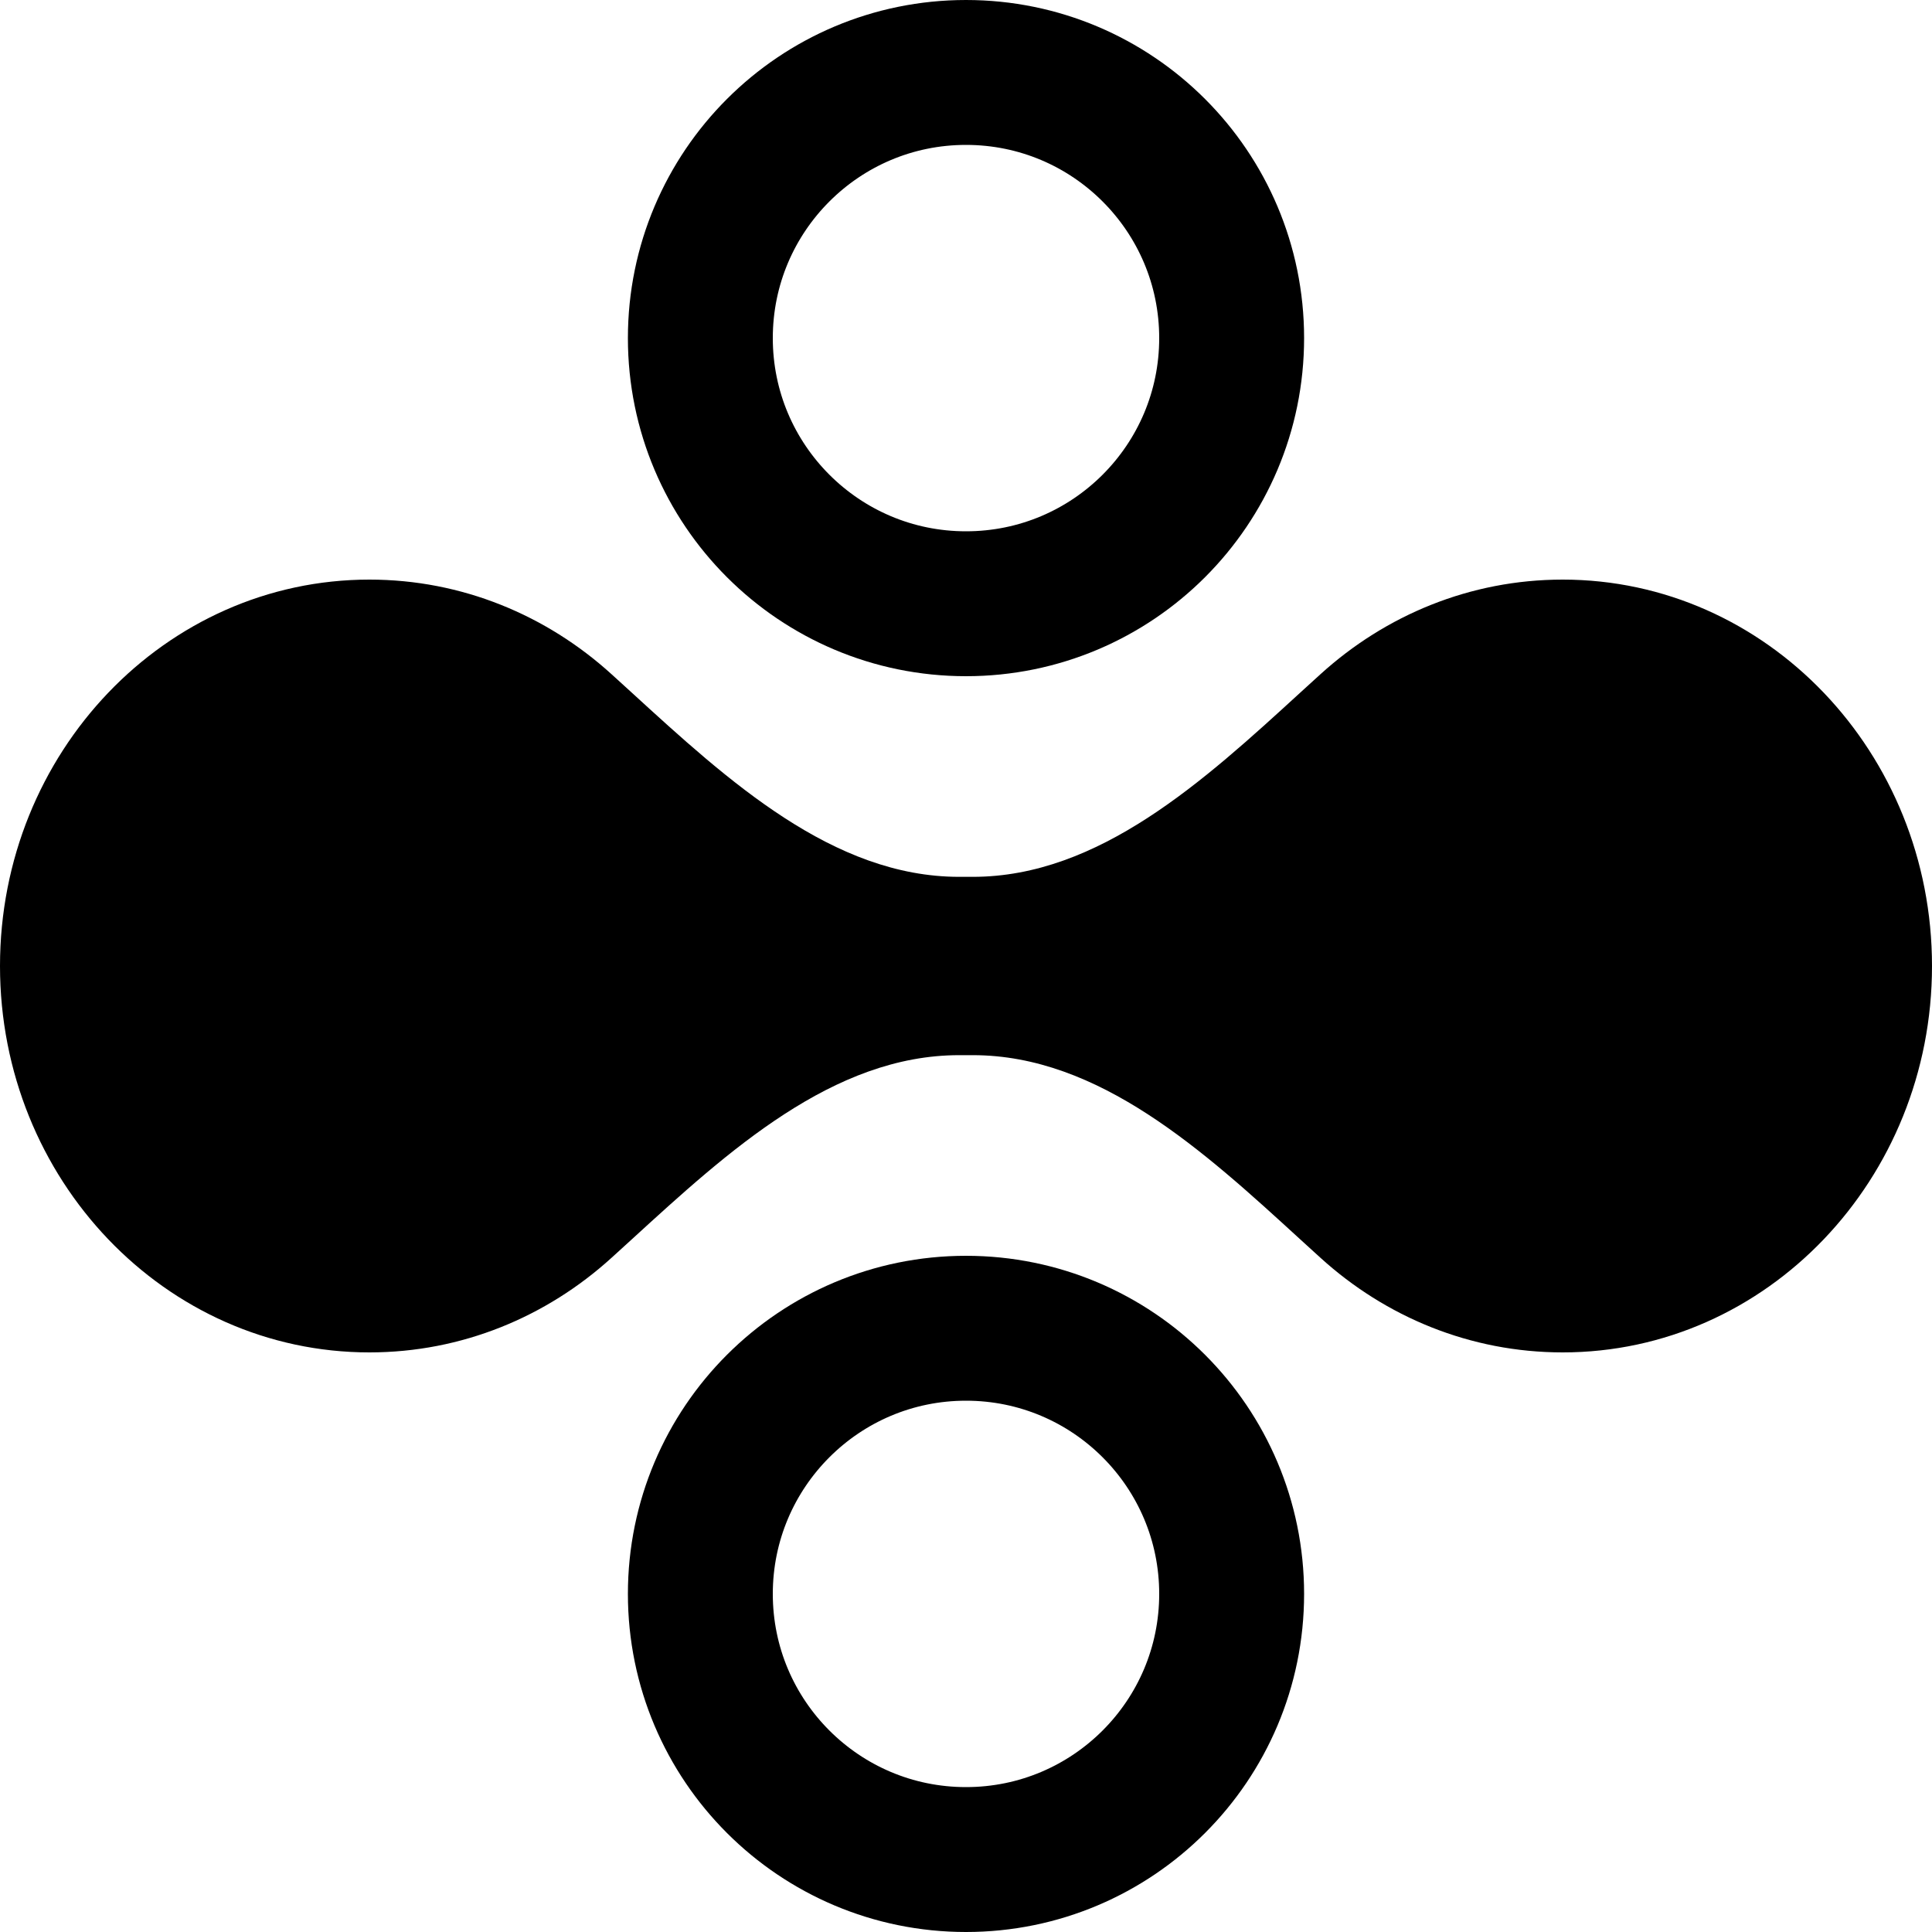 <svg viewBox="0 0 20 20" fill="currentColor" xmlns="http://www.w3.org/2000/svg">
<g id="dots" clip-path="url(#clip0_1816_72579)">
<path id="Vector" d="M6.541 12.829C7.538 11.917 8.624 10.923 9.929 10.923H10.071C11.376 10.923 12.463 11.917 13.459 12.829C13.53 12.893 13.601 12.958 13.671 13.022C14.342 13.631 15.218 14 16.177 14C18.288 14 20 12.209 20 10C20 7.791 18.288 6 16.177 6C15.218 6 14.342 6.369 13.671 6.978C13.601 7.042 13.53 7.107 13.459 7.171C12.463 8.083 11.376 9.077 10.071 9.077H9.929C8.624 9.077 7.538 8.083 6.541 7.171C6.47 7.107 6.399 7.042 6.329 6.978C5.658 6.369 4.782 6 3.824 6C1.712 6 0 7.791 0 10C0 12.209 1.712 14 3.824 14C4.782 14 5.658 13.631 6.329 13.022C6.399 12.958 6.47 12.893 6.541 12.829Z" />
<circle id="Ellipse 5" cx="10" cy="3.5" r="2.75" fill="none" stroke="currentColor" stroke-width="1.5"/>
<circle id="Ellipse 6" cx="10" cy="16.5" r="2.75" fill="none" stroke="currentColor" stroke-width="1.5"/>
</g>
<defs>
<clipPath id="clip0_1816_72579">
<rect width="20" height="20" fill="white"/>
</clipPath>
</defs>
</svg>
